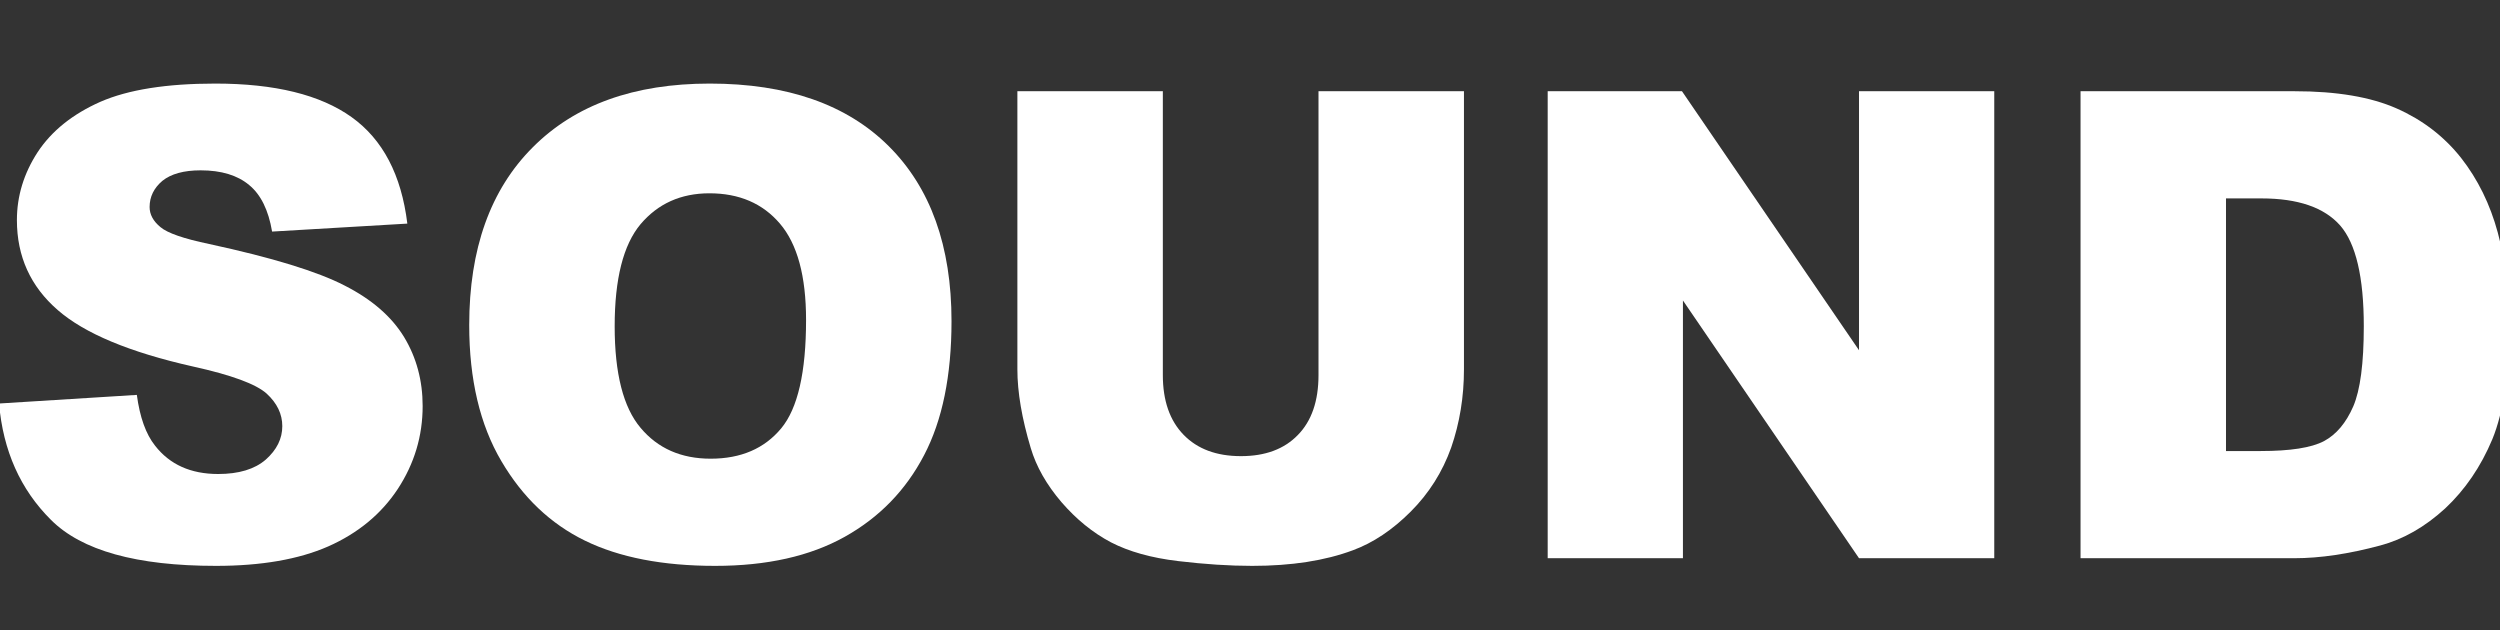 <?xml version="1.0" encoding="UTF-8" standalone="no"?>
<svg xmlns:xlink="http://www.w3.org/1999/xlink" height="7.9px" width="31.35px" xmlns="http://www.w3.org/2000/svg">
  <rect width="100%" height="100%" fill="#333333" stroke="none"/>
  <g transform="matrix(1.0, 0.0, 0.0, 1.0, -0.3, -2.0)">
    <g transform="matrix(1.0, 0.0, 0.0, 1.0, 0.0, 0.0)">
      <use fill="#ffffff" height="7.9" transform="matrix(0.008, 0.0, 0.0, 0.008, 0.0, 9.0)" width="31.35" xlink:href="#font_Arial_Black_S0"/>
      <use fill="#ffffff" height="7.9" transform="matrix(0.008, 0.0, 0.0, 0.008, 5.8, 9.0)" width="31.35" xlink:href="#font_Arial_Black_O0"/>
      <use fill="#ffffff" height="7.9" transform="matrix(0.008, 0.0, 0.0, 0.008, 12.45, 9.0)" width="31.35" xlink:href="#font_Arial_Black_U0"/>
      <use fill="#ffffff" height="7.9" transform="matrix(0.008, 0.0, 0.0, 0.008, 19.1, 9.0)" width="31.35" xlink:href="#font_Arial_Black_N0"/>
      <use fill="#ffffff" height="7.9" transform="matrix(0.008, 0.0, 0.0, 0.008, 25.75, 9.0)" width="31.35" xlink:href="#font_Arial_Black_D0"/>
    </g>
  </g>
  <defs>
    <g id="font_Arial_Black_S0">
      <path d="M36.0 -242.5 L36.0 -242.5 Q45.5 -131.5 117.5 -60.0 189.5 12.0 376.0 12.0 482.5 12.0 552.0 -18.5 622.0 -49.5 661.0 -108.5 700.0 -168.0 700.0 -238.5 700.0 -298.5 671.0 -346.5 641.5 -395.0 577.5 -427.5 513.5 -460.5 365.5 -492.5 305.5 -505.0 289.0 -519.0 272.0 -533.0 272.0 -550.5 272.0 -574.5 292.0 -591.5 312.5 -608.0 352.0 -608.0 400.5 -608.0 428.0 -585.0 455.5 -562.5 464.0 -512.0 L676.0 -524.5 Q662.0 -639.0 588.5 -691.5 515.0 -744.0 375.0 -744.0 260.5 -744.0 195.0 -715.5 129.5 -686.5 96.5 -636.5 64.0 -586.5 64.0 -530.0 64.0 -444.5 128.0 -389.0 191.0 -334.0 340.0 -300.5 430.5 -280.5 455.5 -258.0 480.0 -235.5 480.0 -207.0 480.0 -177.5 454.0 -154.5 428.0 -132.0 379.5 -132.0 315.0 -132.0 280.5 -176.5 259.0 -203.5 252.0 -256.0 L36.0 -242.5" fill-rule="evenodd" stroke="none"/>
    </g>
    <g id="font_Arial_Black_O0">
      <path d="M276.0 -363.5 L276.0 -363.5 Q276.0 -475.0 316.5 -523.5 357.5 -572.0 424.5 -572.0 494.5 -572.0 535.0 -524.5 576.0 -476.5 576.0 -373.5 576.0 -250.5 537.0 -203.5 497.5 -156.0 426.5 -156.0 357.0 -156.0 316.5 -204.5 276.0 -252.5 276.0 -363.5 M48.0 -365.5 L48.0 -365.5 Q48.0 -237.5 98.5 -152.0 148.5 -67.0 229.5 -27.5 310.5 12.0 433.5 12.0 555.0 12.0 636.5 -33.5 718.0 -79.0 761.0 -161.5 804.0 -243.5 804.0 -371.5 804.0 -548.0 705.5 -646.0 607.0 -744.0 425.0 -744.0 247.0 -744.0 147.5 -644.0 48.0 -544.5 48.0 -365.5" fill-rule="evenodd" stroke="none"/>
    </g>
    <g id="font_Arial_Black_U0">
      <path d="M548.0 -287.0 L548.0 -287.0 Q548.0 -226.0 515.5 -193.0 483.5 -160.0 426.5 -160.0 369.0 -160.0 336.5 -193.5 304.0 -227.0 304.0 -287.0 L304.0 -732.0 76.0 -732.0 76.0 -296.0 Q76.0 -242.5 97.0 -172.5 110.0 -129.0 145.0 -88.0 180.0 -47.5 222.5 -25.0 265.0 -3.0 328.0 4.5 391.0 12.0 444.0 12.0 536.5 12.0 602.0 -12.5 649.5 -30.0 692.5 -73.0 735.5 -116.0 756.0 -173.5 776.0 -231.5 776.0 -296.0 L776.0 -732.0 548.0 -732.0 548.0 -287.0" fill-rule="evenodd" stroke="none"/>
    </g>
    <g id="font_Arial_Black_N0">
      <path d="M76.0 0.0 L76.0 0.0 288.0 0.0 288.0 -404.0 564.0 0.0 776.0 0.0 776.0 -732.0 564.0 -732.0 564.0 -326.0 286.5 -732.0 76.0 -732.0 76.0 0.0" fill-rule="evenodd" stroke="none"/>
    </g>
    <g id="font_Arial_Black_D0">
      <path d="M363.5 -564.0 L363.5 -564.0 Q449.5 -564.0 487.0 -521.5 524.0 -479.0 524.0 -363.5 524.0 -276.5 507.5 -238.0 490.5 -199.0 461.5 -183.5 432.0 -168.0 362.5 -168.0 L308.0 -168.0 308.0 -564.0 363.5 -564.0 M80.0 0.0 L80.0 0.0 415.5 0.0 Q475.5 0.0 550.0 -20.0 604.0 -34.5 651.5 -78.0 698.5 -122.0 725.5 -186.5 752.0 -251.0 752.0 -368.5 752.0 -443.5 734.0 -510.5 716.0 -577.0 676.5 -627.5 636.5 -678.0 575.5 -705.0 514.5 -732.0 415.5 -732.0 L80.0 -732.0 80.0 0.0" fill-rule="evenodd" stroke="none"/>
    </g>
  </defs>
</svg>
